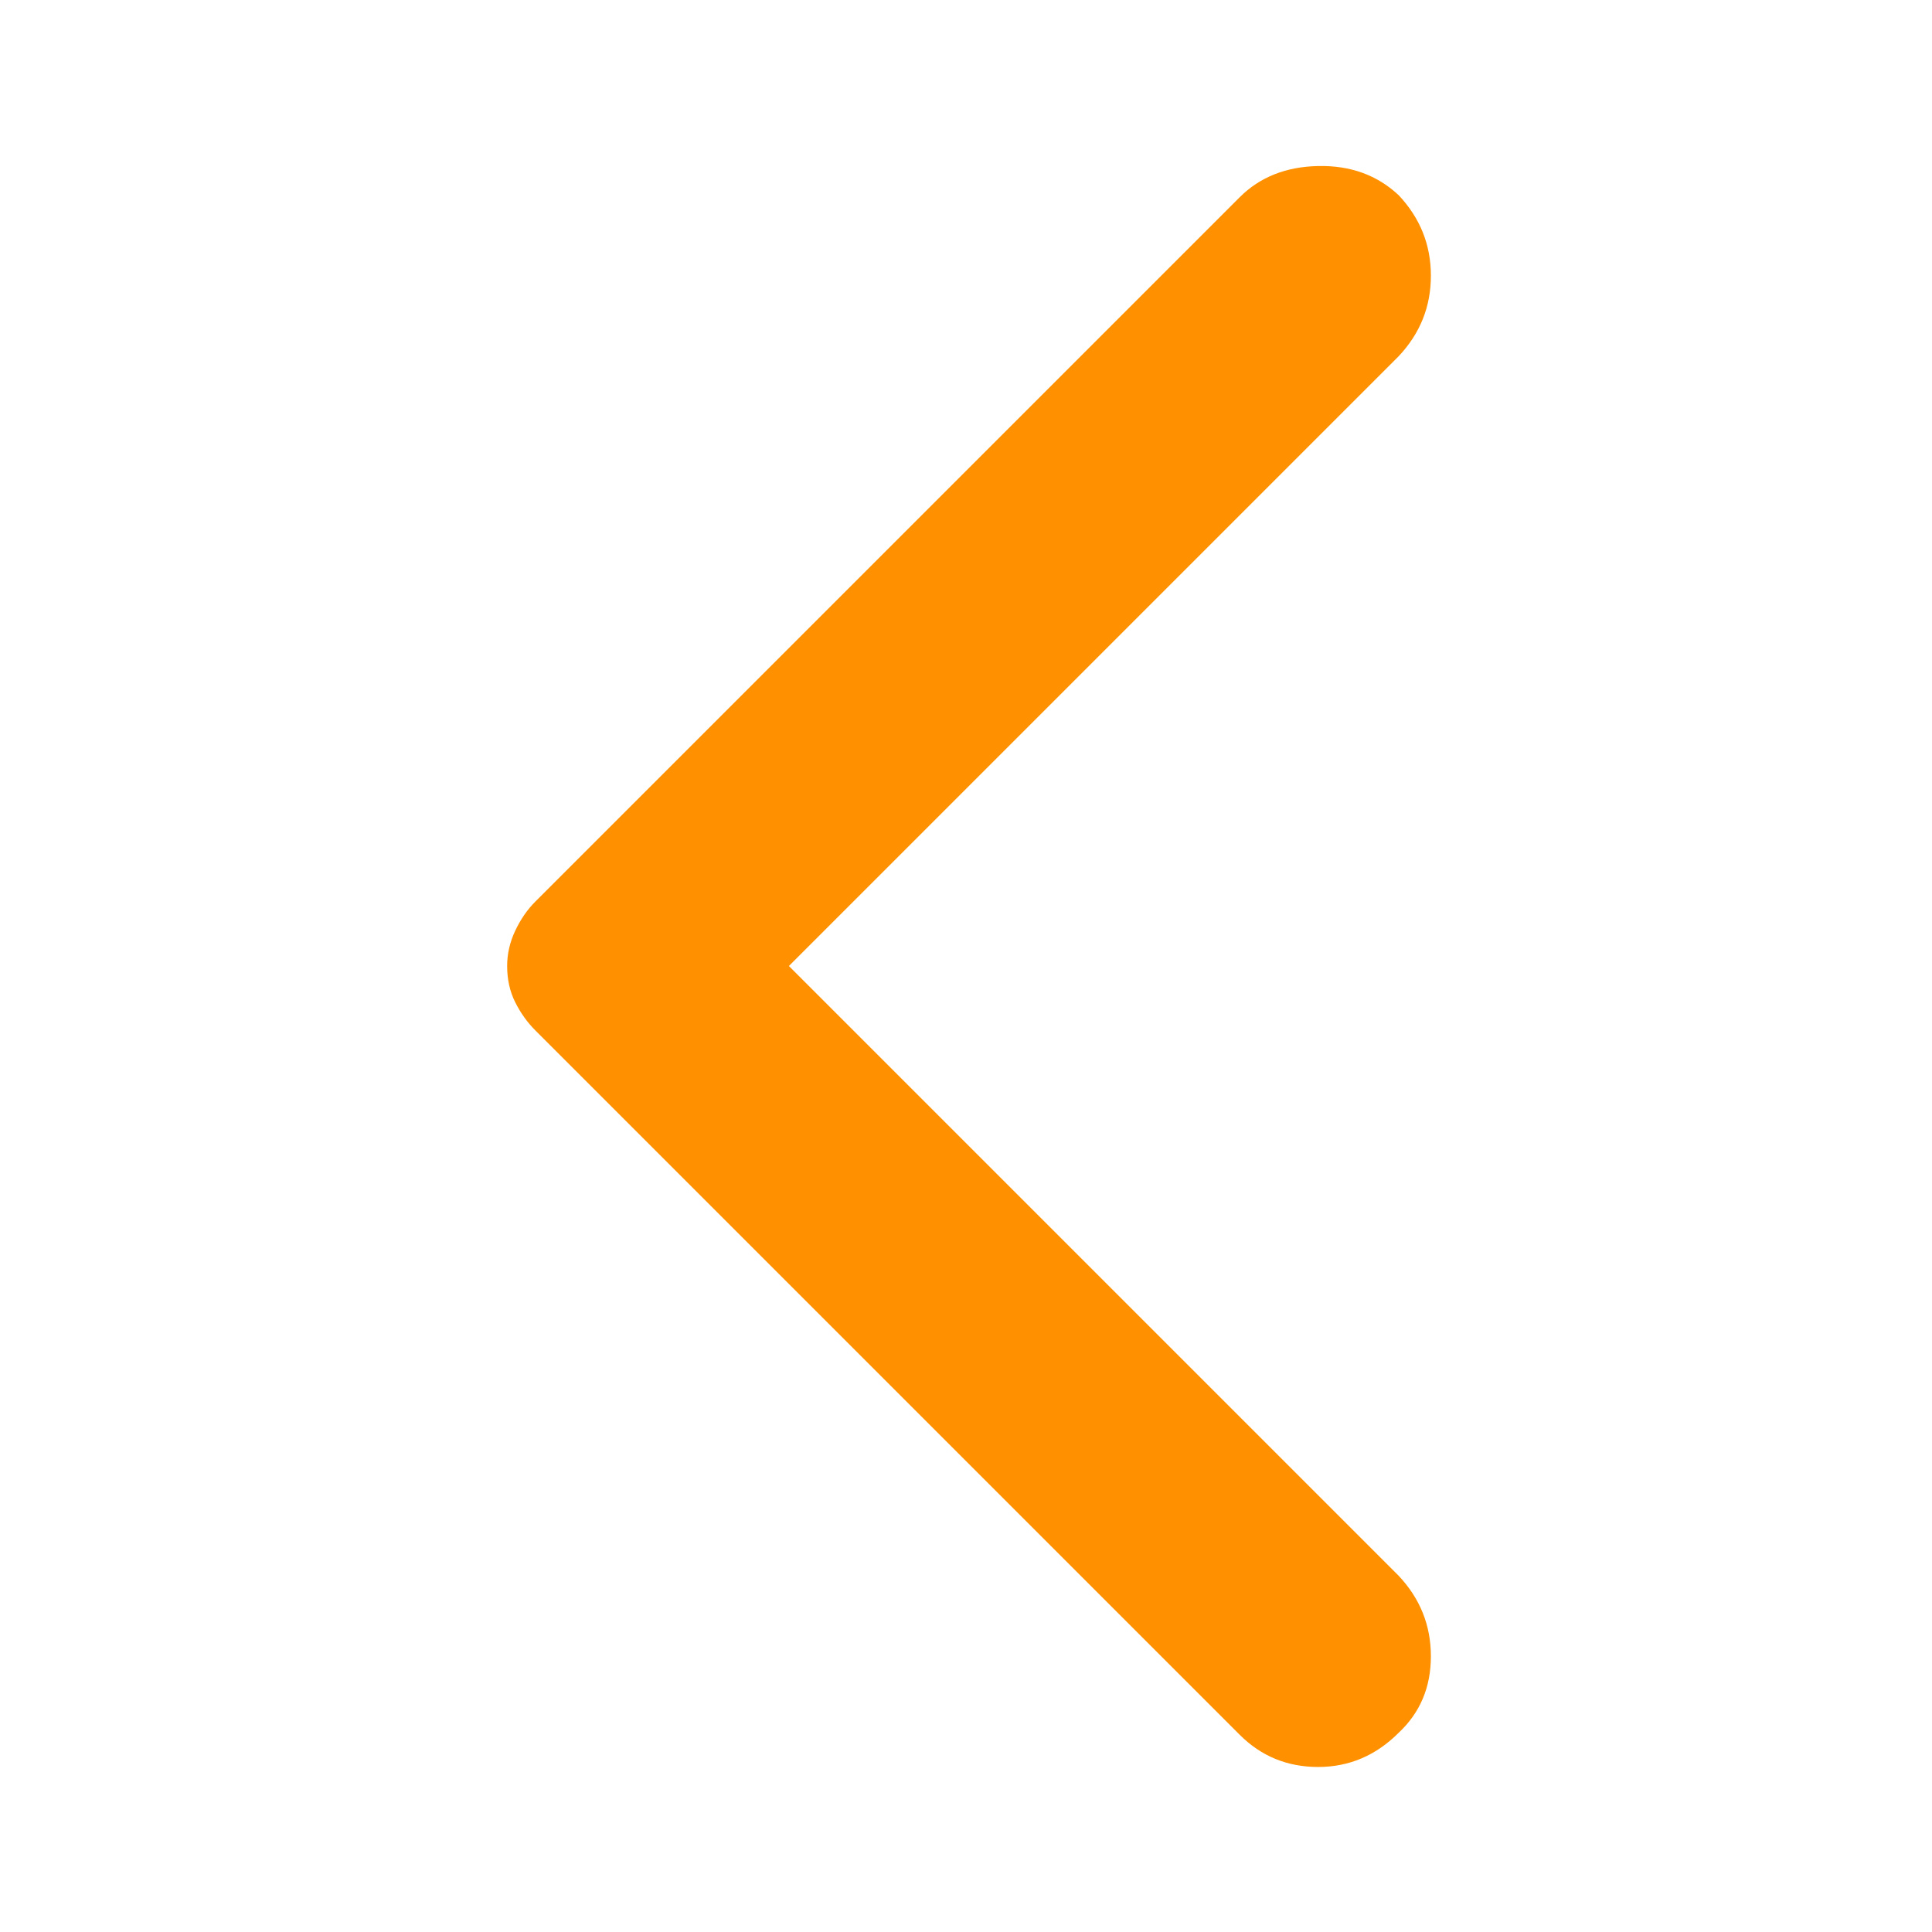 <svg xmlns="http://www.w3.org/2000/svg" height="48" width="48" fill="rgb(255, 145, 0)"><path d="M30.8 43.1 13.3 25.6q-.3-.3-.5-.7-.2-.4-.2-.9 0-.45.2-.875t.5-.725L30.8 4.9q.75-.75 1.95-.775 1.2-.025 2 .725.8.85.8 2t-.8 2L19.6 24l15.15 15.15q.8.85.8 2t-.8 1.9q-.85.85-2 .85t-1.95-.8Z"/></svg>
